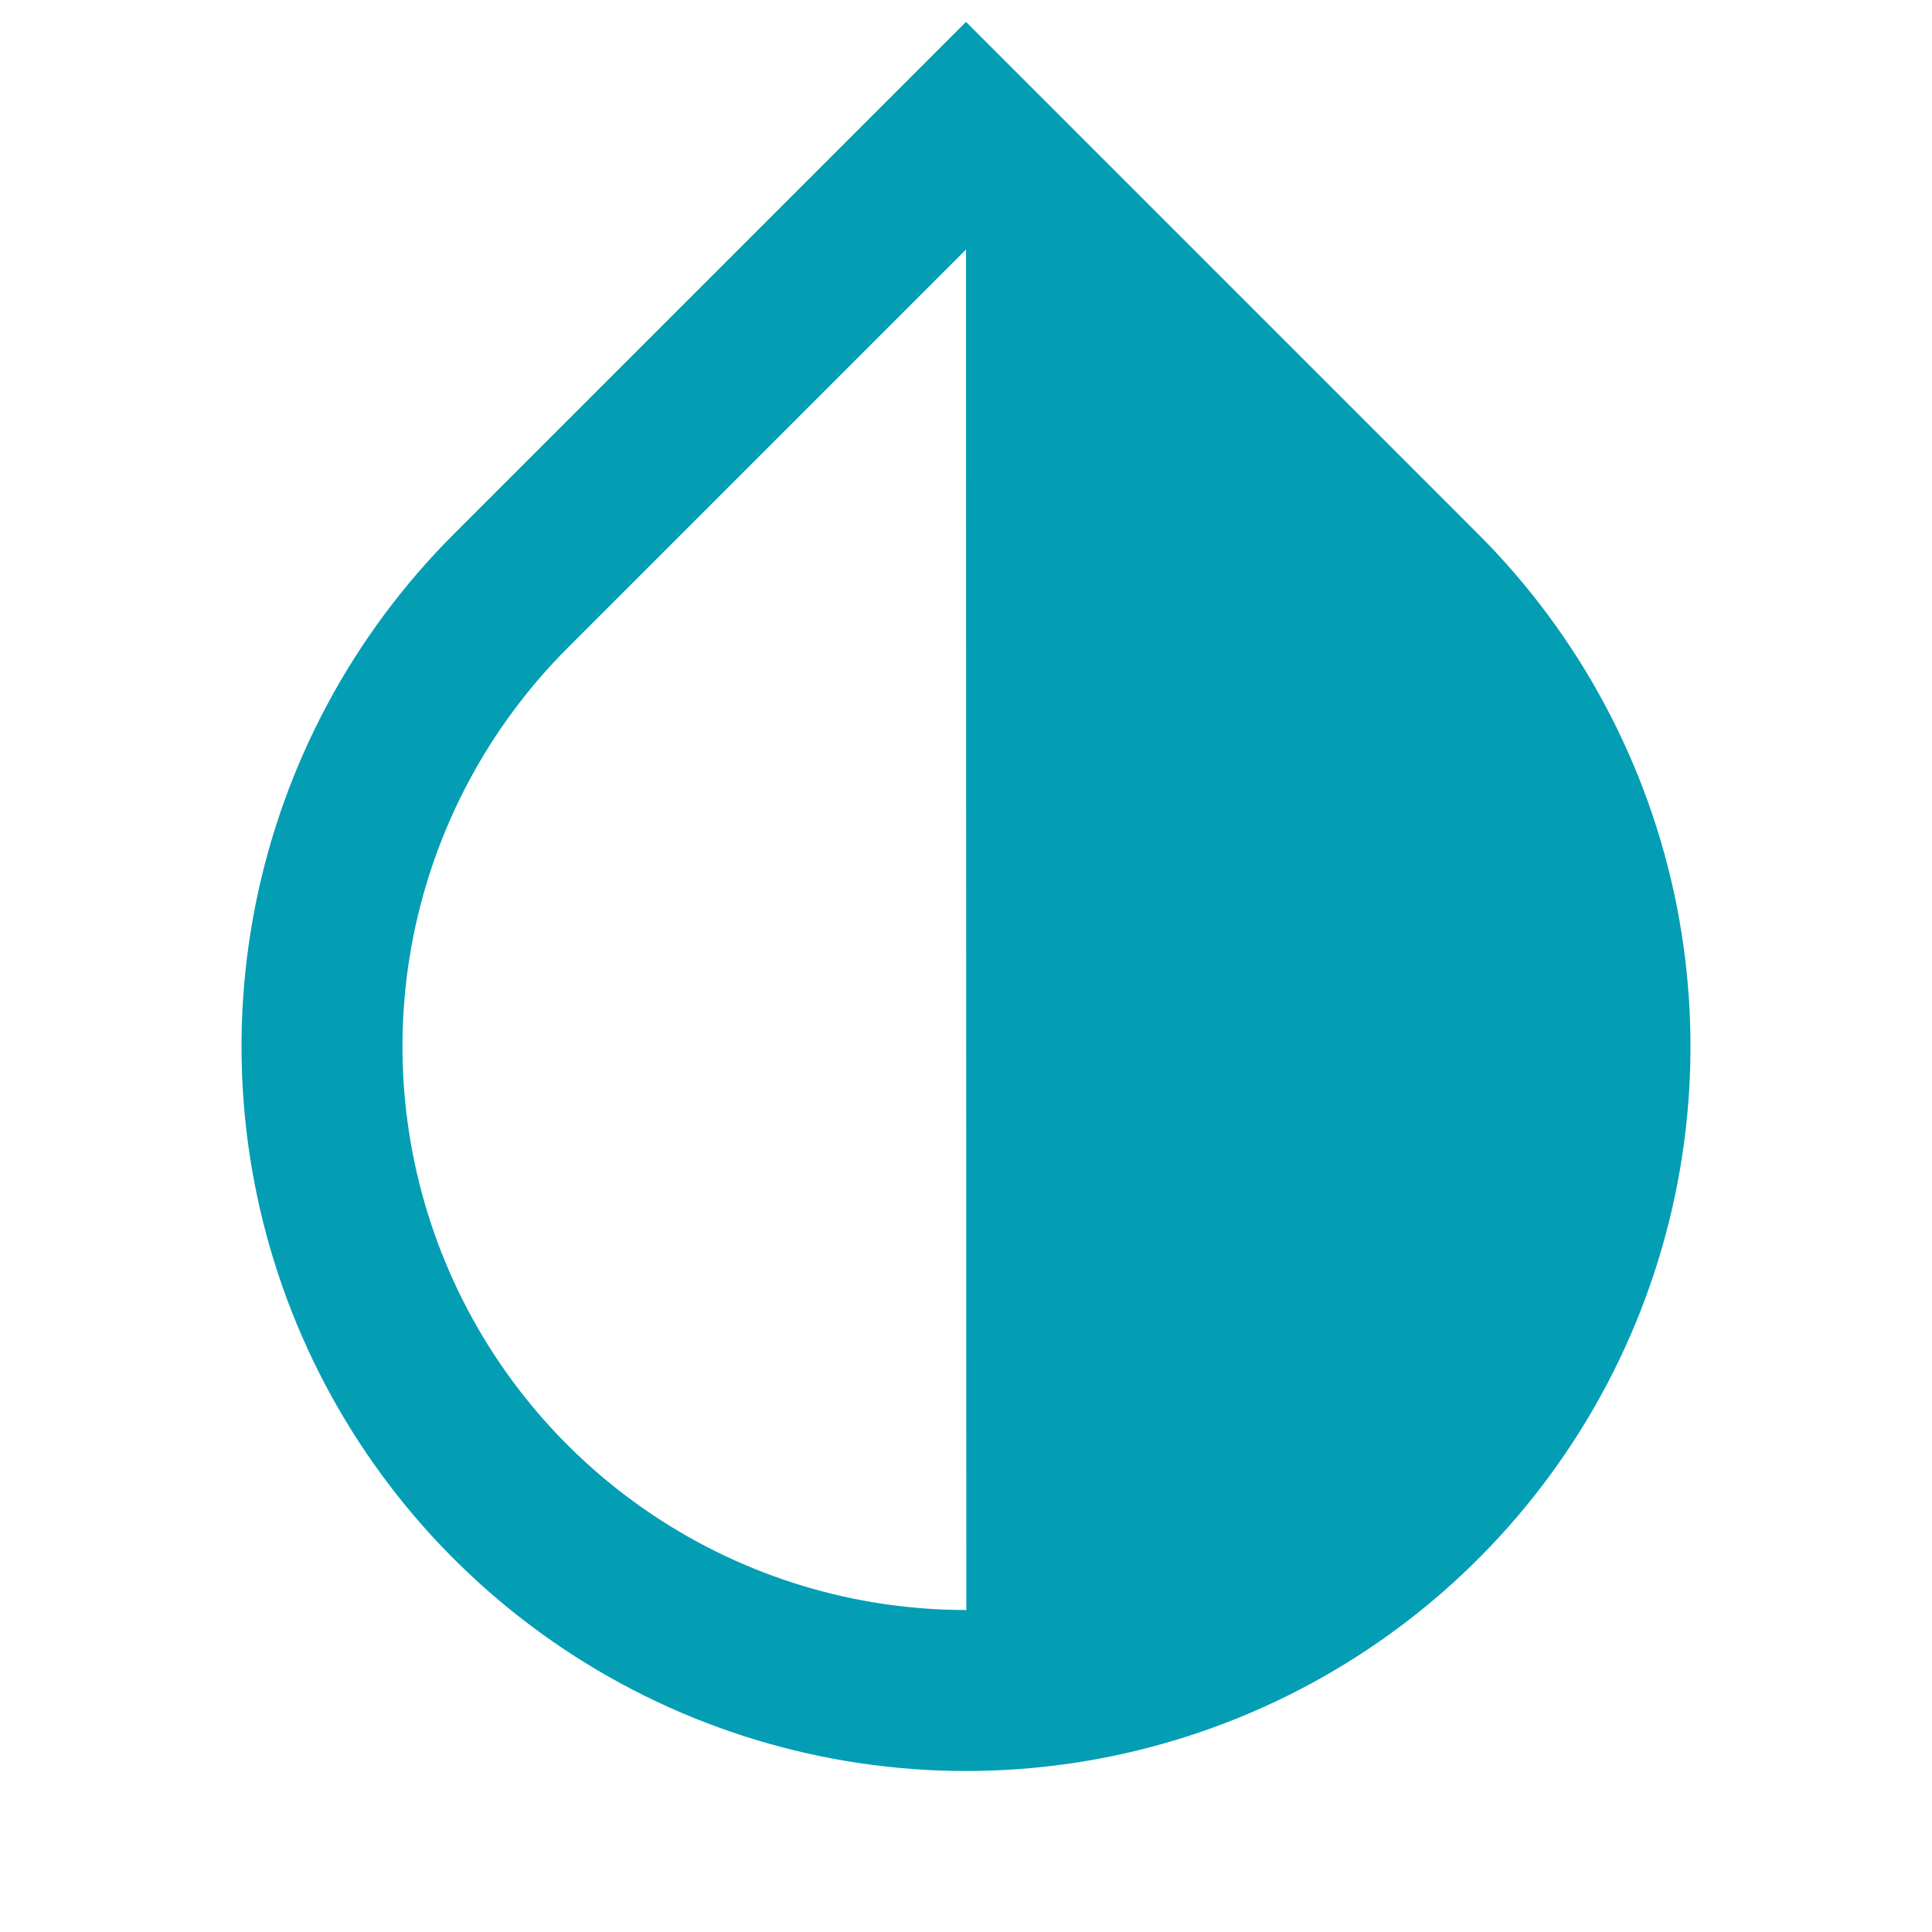 <svg width="24" height="24" viewBox="0 0 24 24" fill="none" xmlns="http://www.w3.org/2000/svg">
<path d="M5.636 6.636L12 0.272L18.364 6.636C19.623 7.895 20.48 9.498 20.827 11.244C21.174 12.99 20.996 14.8 20.315 16.444C19.634 18.089 18.48 19.494 17 20.483C15.52 21.472 13.78 22 12 22C10.22 22 8.48 21.472 7 20.483C5.52 19.494 4.366 18.089 3.685 16.444C3.004 14.8 2.826 12.99 3.173 11.244C3.52 9.498 4.377 7.895 5.636 6.636V6.636ZM7.05 8.05C6.071 9.029 5.404 10.277 5.134 11.635C4.864 12.993 5.003 14.401 5.533 15.681C6.063 16.96 6.961 18.053 8.113 18.822C9.265 19.591 10.619 20.001 12.004 20L12 3.1L7.05 8.05Z" fill="#039EB4"/>
</svg>
